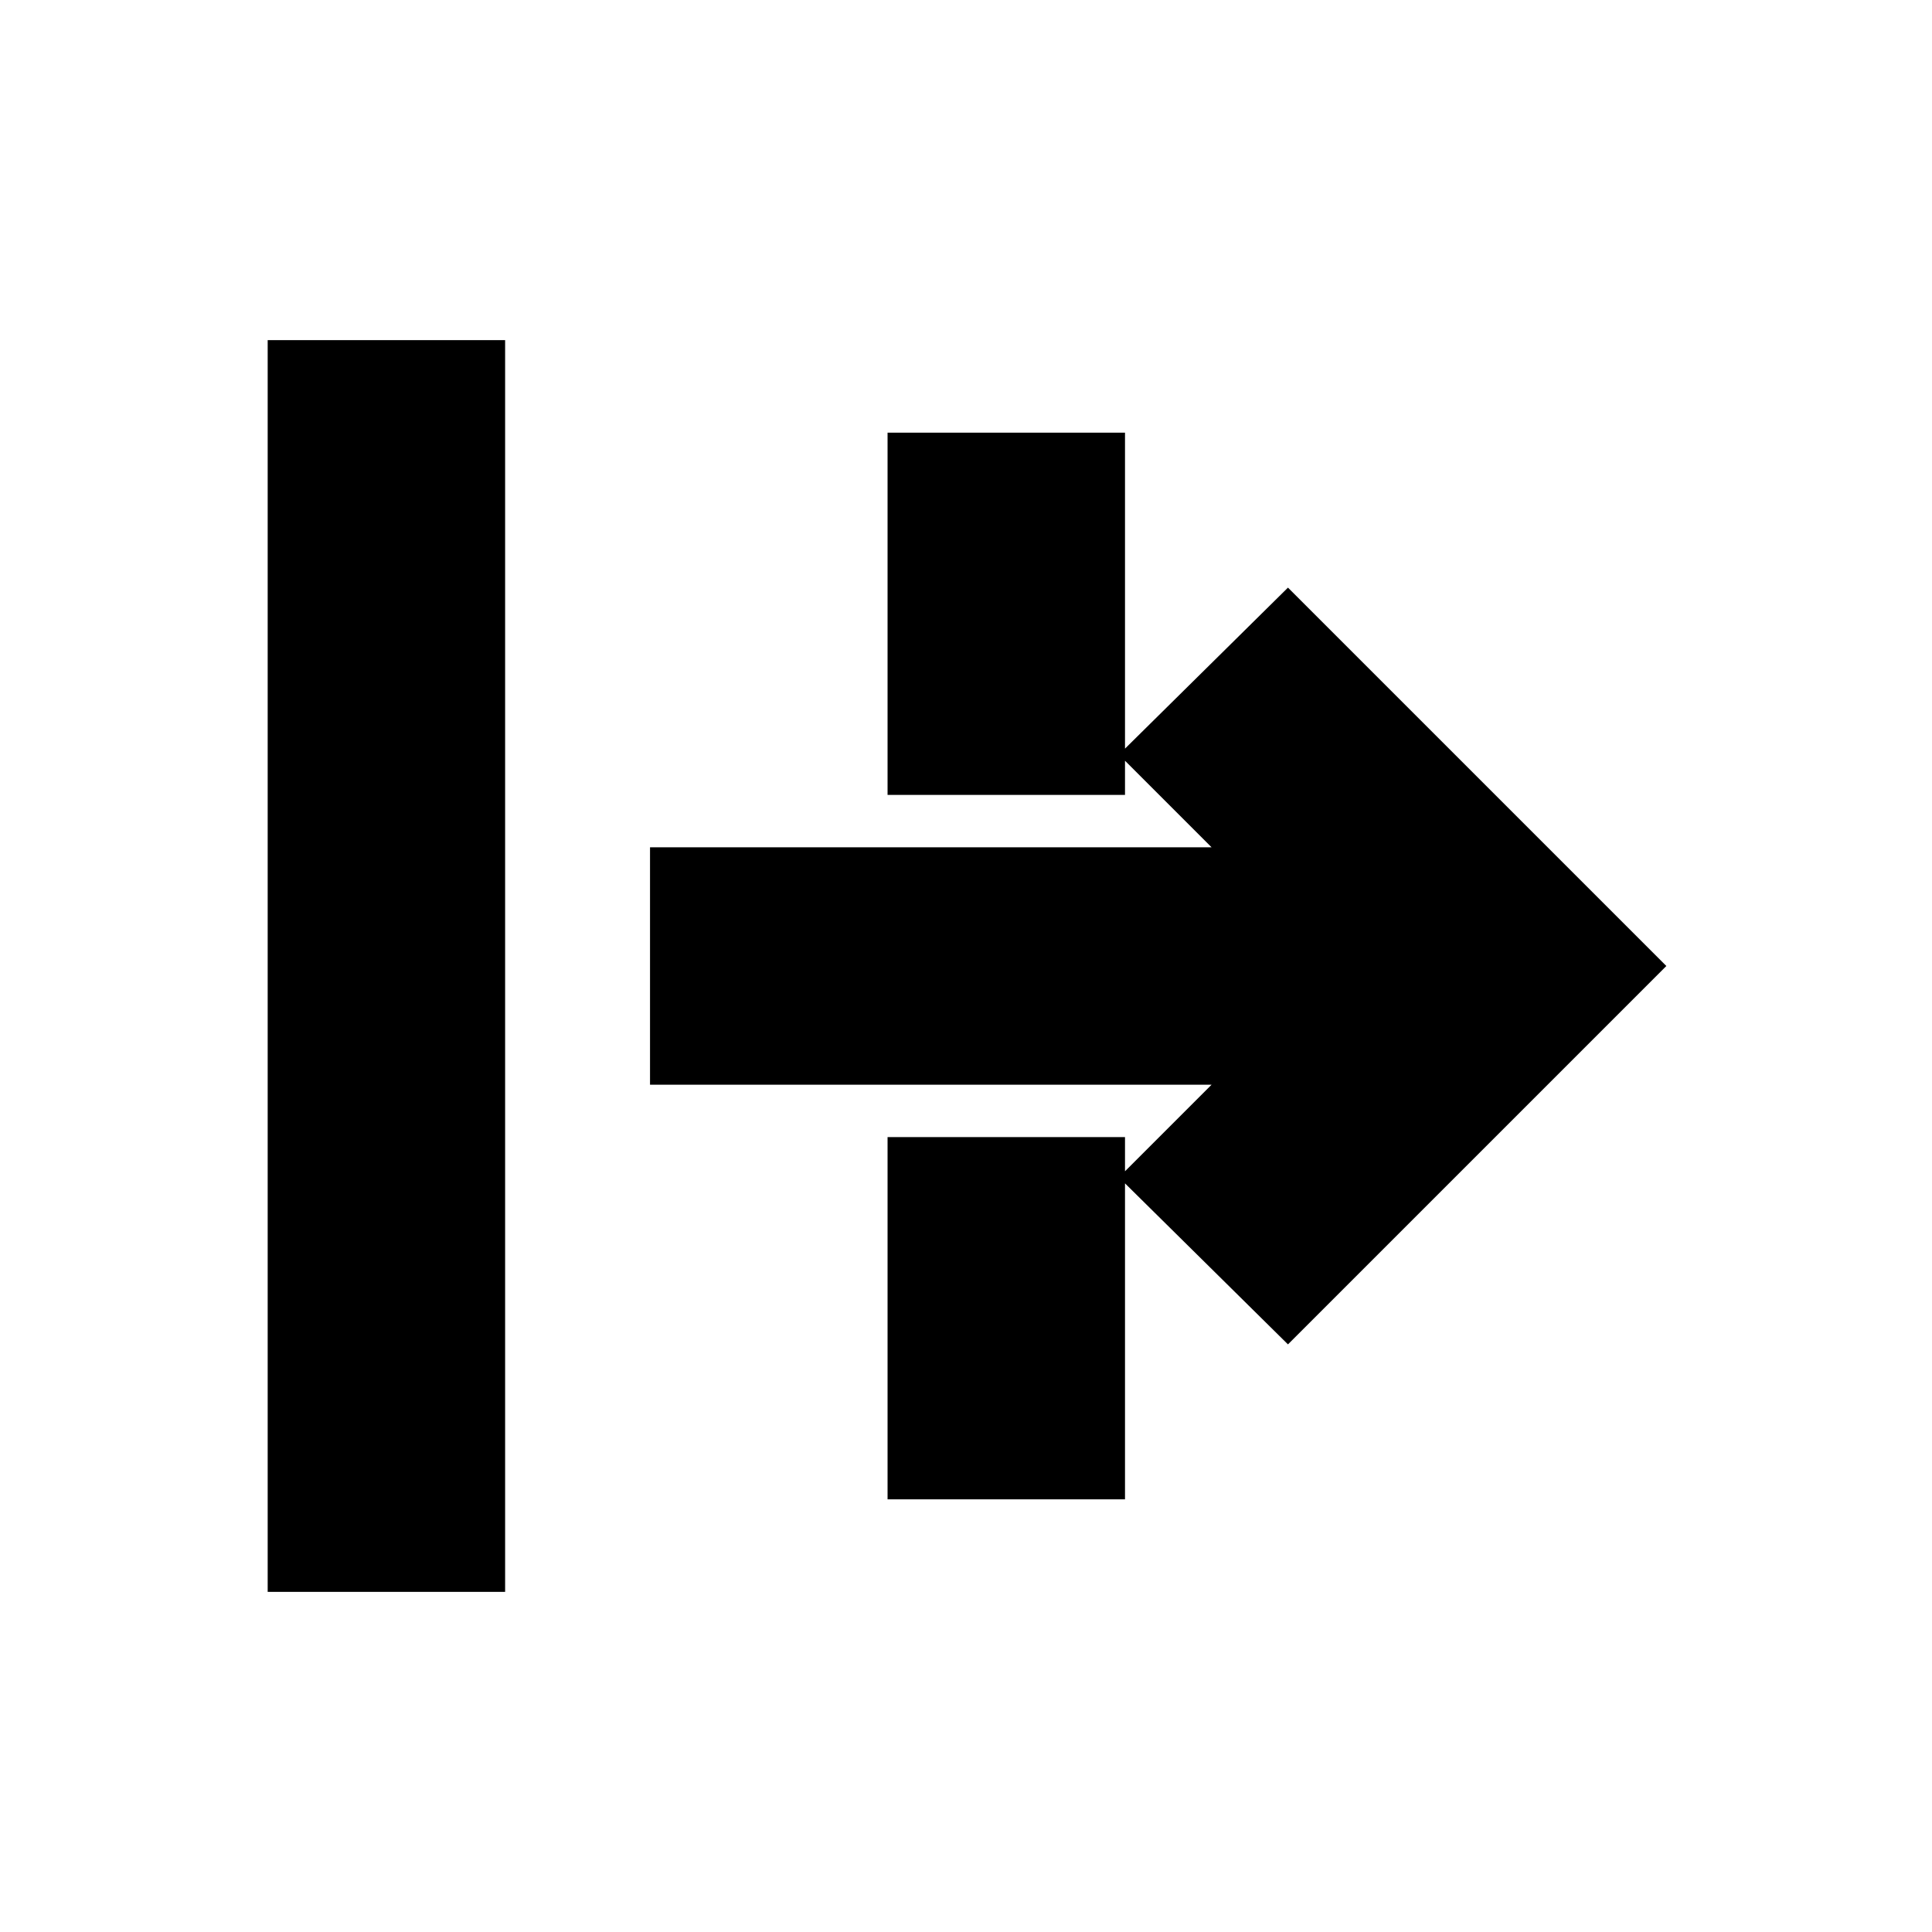 <svg xmlns="http://www.w3.org/2000/svg" height="20" width="20"><path d="M2.771 16.479V3.521h2.458v12.958Zm10.562-2.562-1.75-1.729.959-.959H6.729V8.771h5.813l-.959-.959 1.75-1.729L17.25 10ZM9.188 8.229v-3.75h2.458v3.75Zm0 7.292v-3.75h2.458v3.75Z"/></svg>